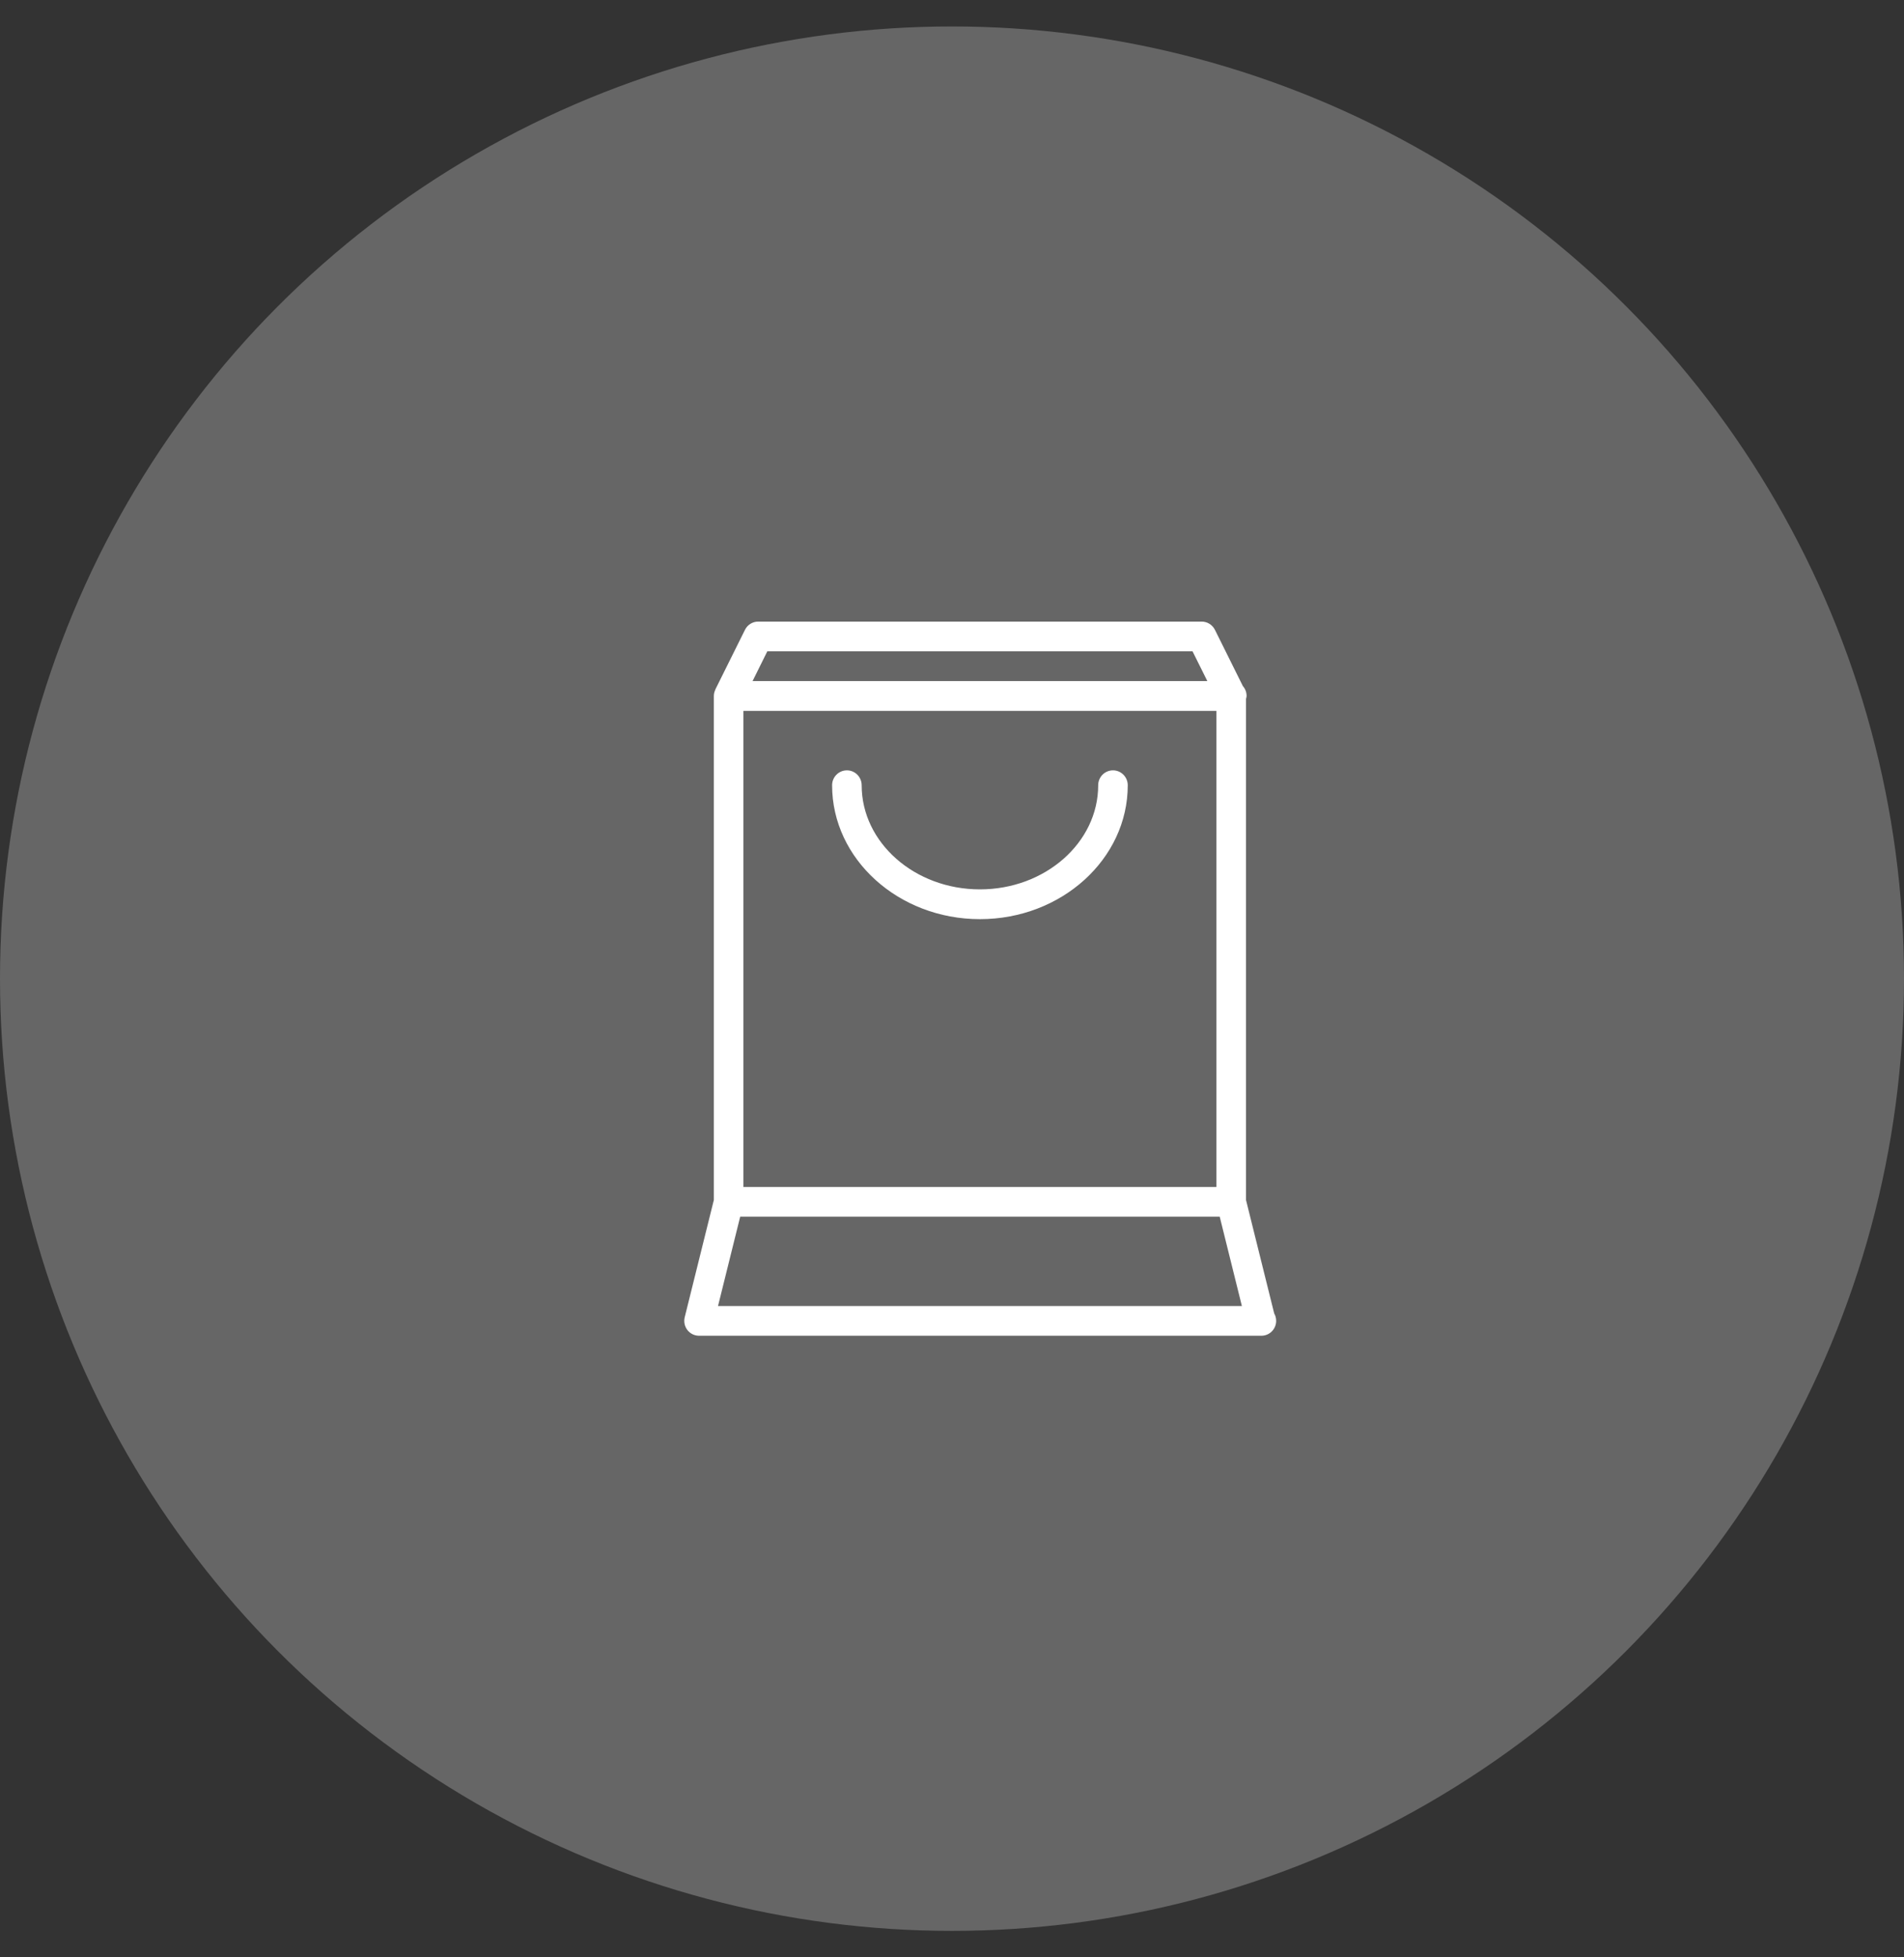<?xml version="1.0" encoding="UTF-8"?>
<svg width="36px" height="37px" viewBox="0 0 36 37" version="1.1" xmlns="http://www.w3.org/2000/svg" xmlns:xlink="http://www.w3.org/1999/xlink">
    <rect x="0" y="0" width="36" height="37" fill="#333333" stroke="none"/>
    <!-- Generator: Sketch 49.1 (51147) - http://www.bohemiancoding.com/sketch -->
    <title>Shopping bag icon</title>
    <desc>Created with Sketch.</desc>
    <defs></defs>
    <g id="Page-1" stroke="none" stroke-width="1" fill="none" fill-rule="evenodd">
        <g id="Anonymous_FlightDetails" transform="translate(-32, -1409)">
            <g id="Group-14" transform="translate(31, 1288)">
                <g id="Buy-stuff" transform="translate(1, 120.5)">
                    <g id="Shopping-bag-icon" transform="translate(0, 1)">
                        <circle id="Oval-3" fill="#666666" cx="18" cy="18" r="18"></circle>
                        <g id="ecommerce-shopping-bag-3.1" transform="translate(12.938, 11.25)" fill="#FFFFFF" fill-rule="nonzero">
                            <g id="Group">
                                <g id="icons">
                                    <path d="M10.632,1.406 C10.632,1.334 10.605,1.268 10.561,1.218 L10.033,0.155 C9.985,0.06 9.888,0 9.783,0 L1.398,0 C1.292,0 1.195,0.06 1.148,0.155 L0.589,1.28 C0.588,1.282 0.588,1.285 0.587,1.288 C0.57,1.324 0.559,1.363 0.559,1.406 L0.559,10.934 L0.008,13.151 C-0.012,13.235 0.006,13.324 0.059,13.392 C0.112,13.46 0.193,13.5 0.28,13.5 L10.901,13.5 L10.912,13.5 C11.066,13.5 11.191,13.374 11.191,13.219 C11.191,13.168 11.178,13.119 11.154,13.078 L10.621,10.934 L10.621,1.461 C10.625,1.443 10.632,1.425 10.632,1.406 Z M1.118,1.688 L10.062,1.688 L10.062,10.688 L1.118,10.688 L1.118,1.688 Z M1.57,0.562 L9.61,0.562 L9.89,1.125 L1.291,1.125 L1.57,0.562 Z M0.638,12.938 L1.057,11.25 L10.124,11.25 L10.543,12.938 L0.638,12.938 Z" id="Shape"></path>
                                    <path d="M8.106,2.812 C7.951,2.812 7.826,2.938 7.826,3.094 C7.826,4.179 6.823,5.062 5.59,5.062 C4.357,5.062 3.354,4.179 3.354,3.094 C3.354,2.938 3.229,2.812 3.075,2.812 C2.92,2.812 2.795,2.938 2.795,3.094 C2.795,4.489 4.049,5.625 5.59,5.625 C7.131,5.625 8.385,4.489 8.385,3.094 C8.385,2.938 8.26,2.812 8.106,2.812 Z" id="Shape"></path>
                                </g>
                            </g>
                        </g>
                    </g>
                </g>
            </g>
        </g>
    </g>
</svg>